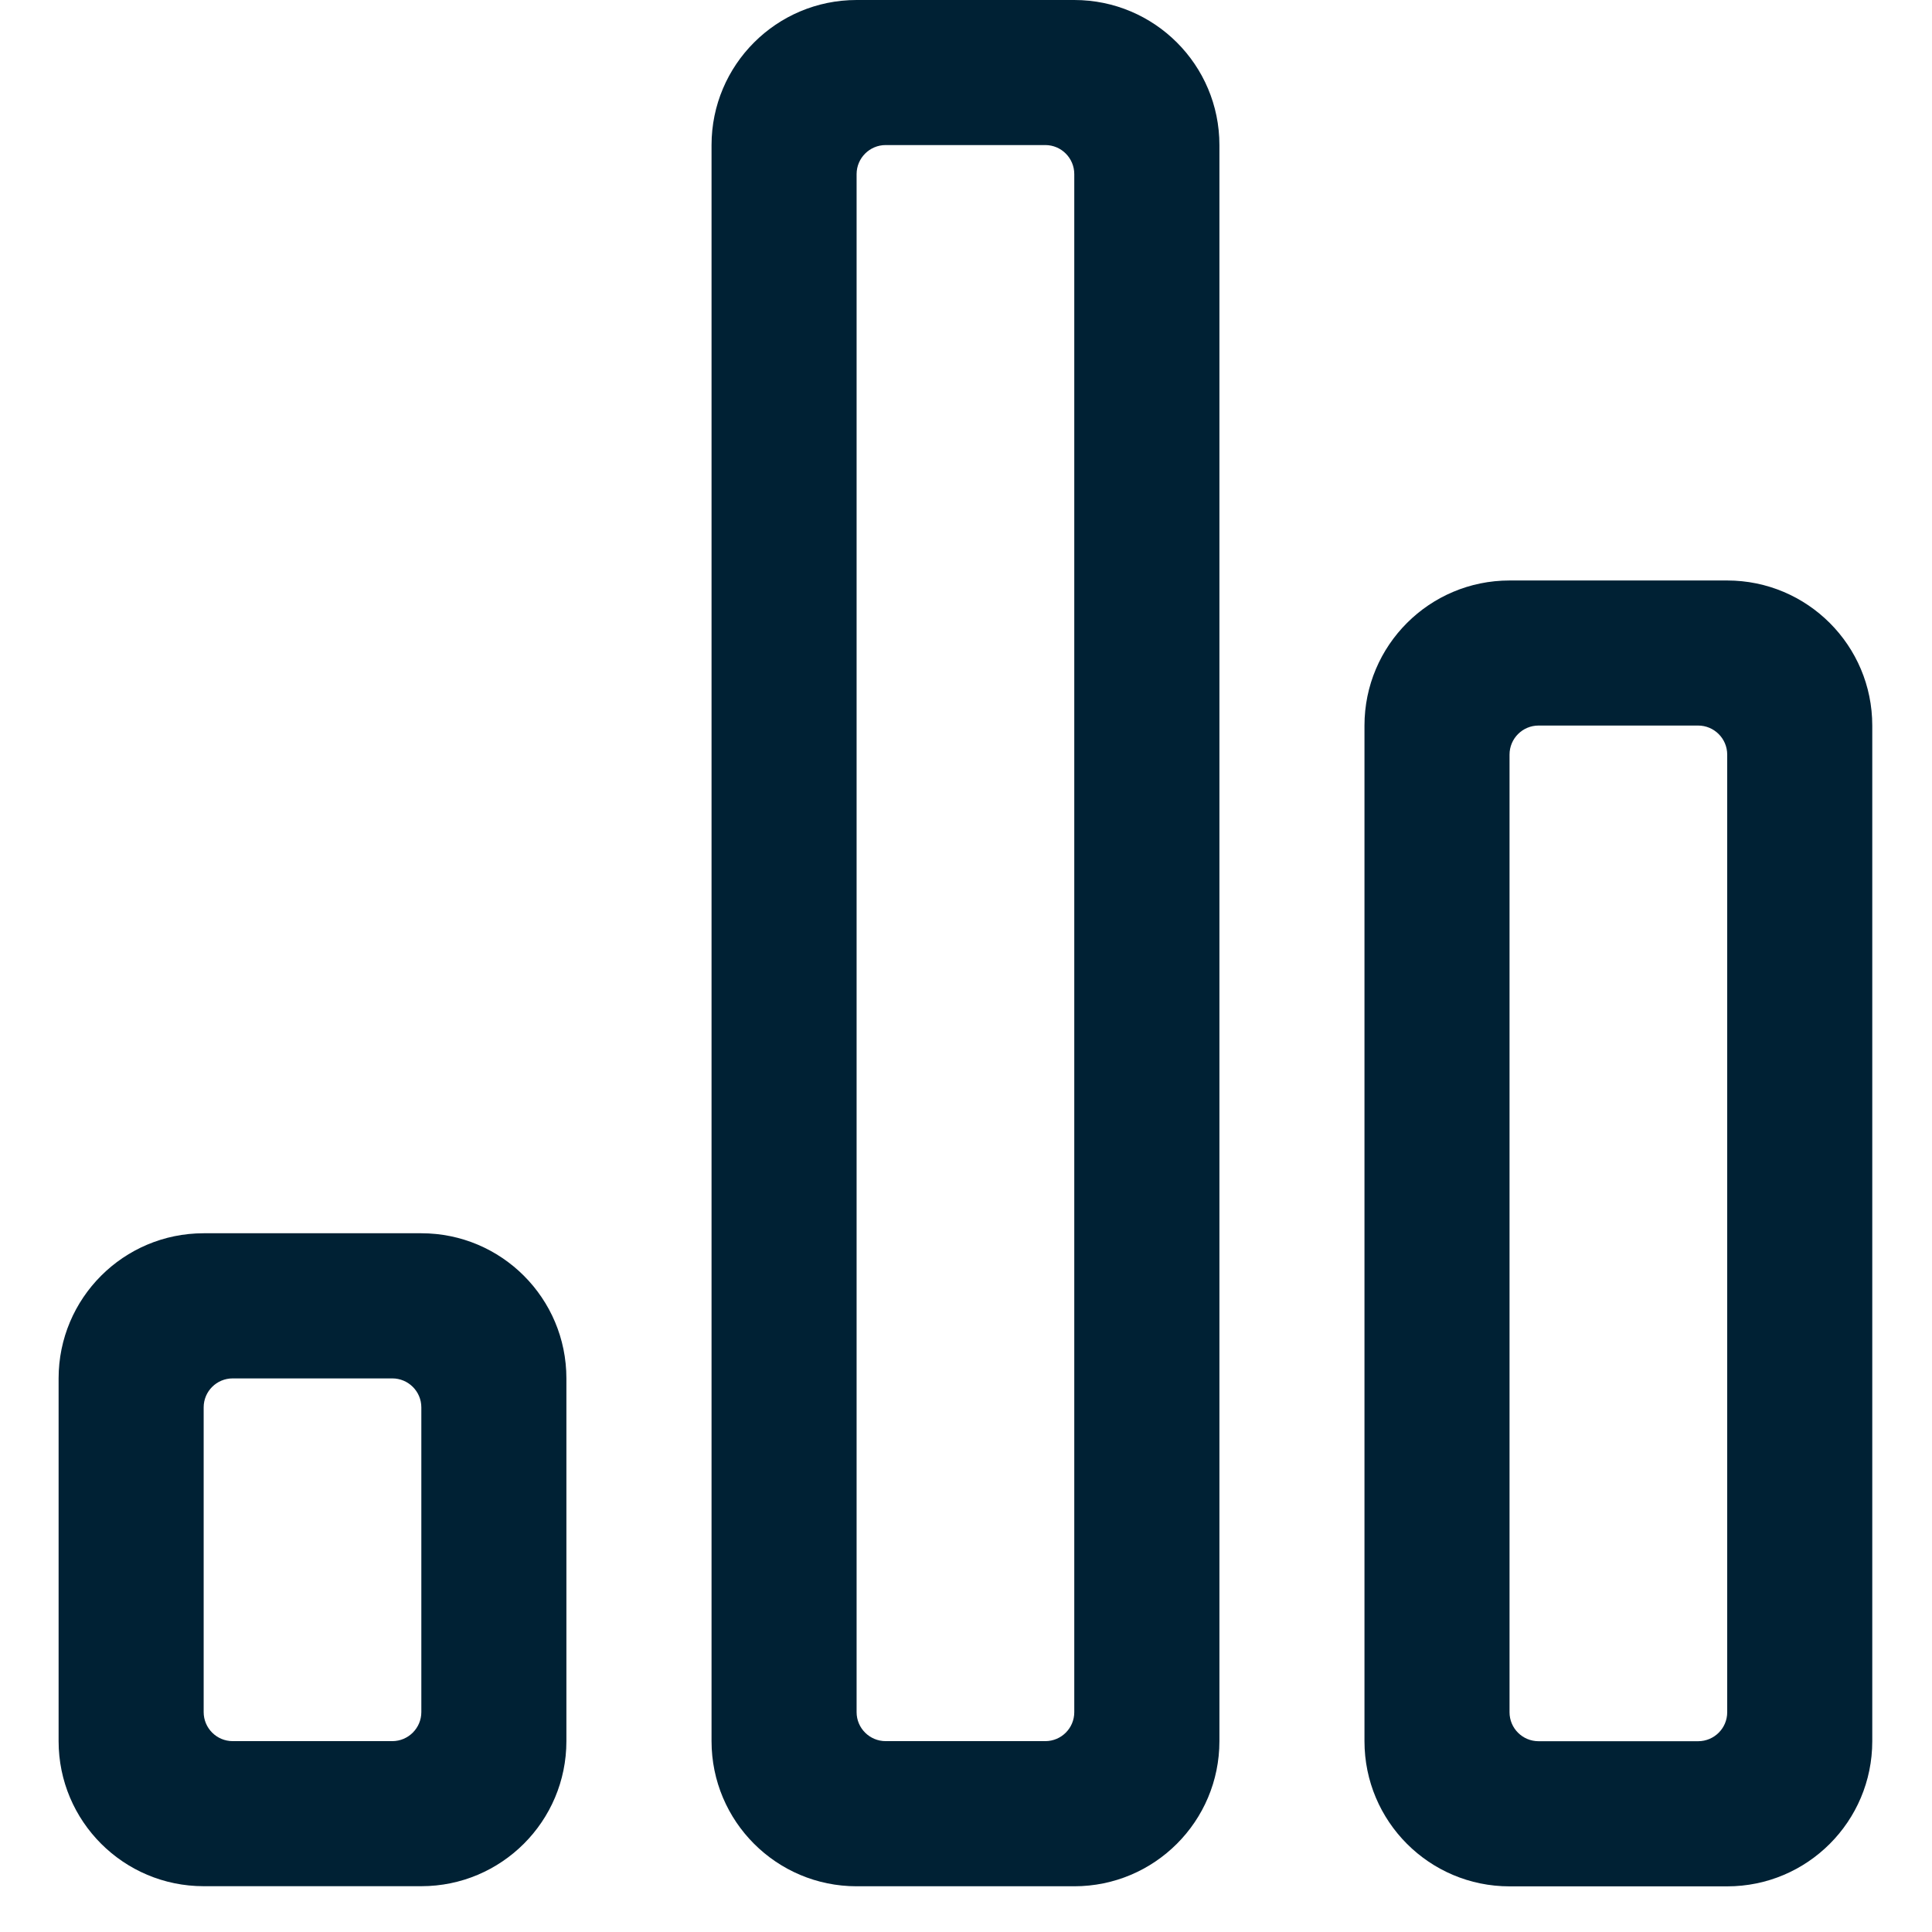 <svg width="24" height="24" viewBox="0 0 24 24" fill="none" xmlns="http://www.w3.org/2000/svg">
<path fill-rule="evenodd" clip-rule="evenodd" d="M0.728 17.123C0.728 16.127 1.535 15.32 2.53 15.32H5.234C6.229 15.32 7.036 16.127 7.036 17.123V21.629C7.036 22.624 6.229 23.431 5.234 23.431H2.53C1.535 23.431 0.728 22.624 0.728 21.629V17.123ZM5.234 17.483C5.234 17.284 5.072 17.123 4.873 17.123H2.891C2.691 17.123 2.53 17.284 2.53 17.483V21.268C2.53 21.467 2.691 21.629 2.891 21.629H4.873C5.072 21.629 5.234 21.467 5.234 21.268V17.483Z" fill="#002134"/>
<path fill-rule="evenodd" clip-rule="evenodd" d="M8.839 1.802C8.839 0.807 9.646 0 10.641 0H13.345C14.341 0 15.148 0.807 15.148 1.802V21.629C15.148 22.625 14.341 23.432 13.345 23.432H10.641C9.646 23.432 8.839 22.625 8.839 21.629V1.802ZM13.345 2.163C13.345 1.964 13.184 1.802 12.985 1.802H11.002C10.803 1.802 10.641 1.964 10.641 2.163V21.269C10.641 21.468 10.803 21.629 11.002 21.629H12.985C13.184 21.629 13.345 21.468 13.345 21.269V2.163Z" fill="#002134"/>
<path fill-rule="evenodd" clip-rule="evenodd" d="M16.95 9.013C16.95 8.018 17.757 7.211 18.752 7.211H21.456C22.451 7.211 23.258 8.018 23.258 9.013V21.63C23.258 22.626 22.451 23.433 21.456 23.433H18.752C17.757 23.433 16.95 22.626 16.95 21.63V9.013ZM21.456 9.374C21.456 9.175 21.294 9.013 21.095 9.013H19.113C18.913 9.013 18.752 9.175 18.752 9.374V21.27C18.752 21.469 18.913 21.63 19.113 21.63H21.095C21.294 21.63 21.456 21.469 21.456 21.27V9.374Z" fill="#002134"/>
</svg>
